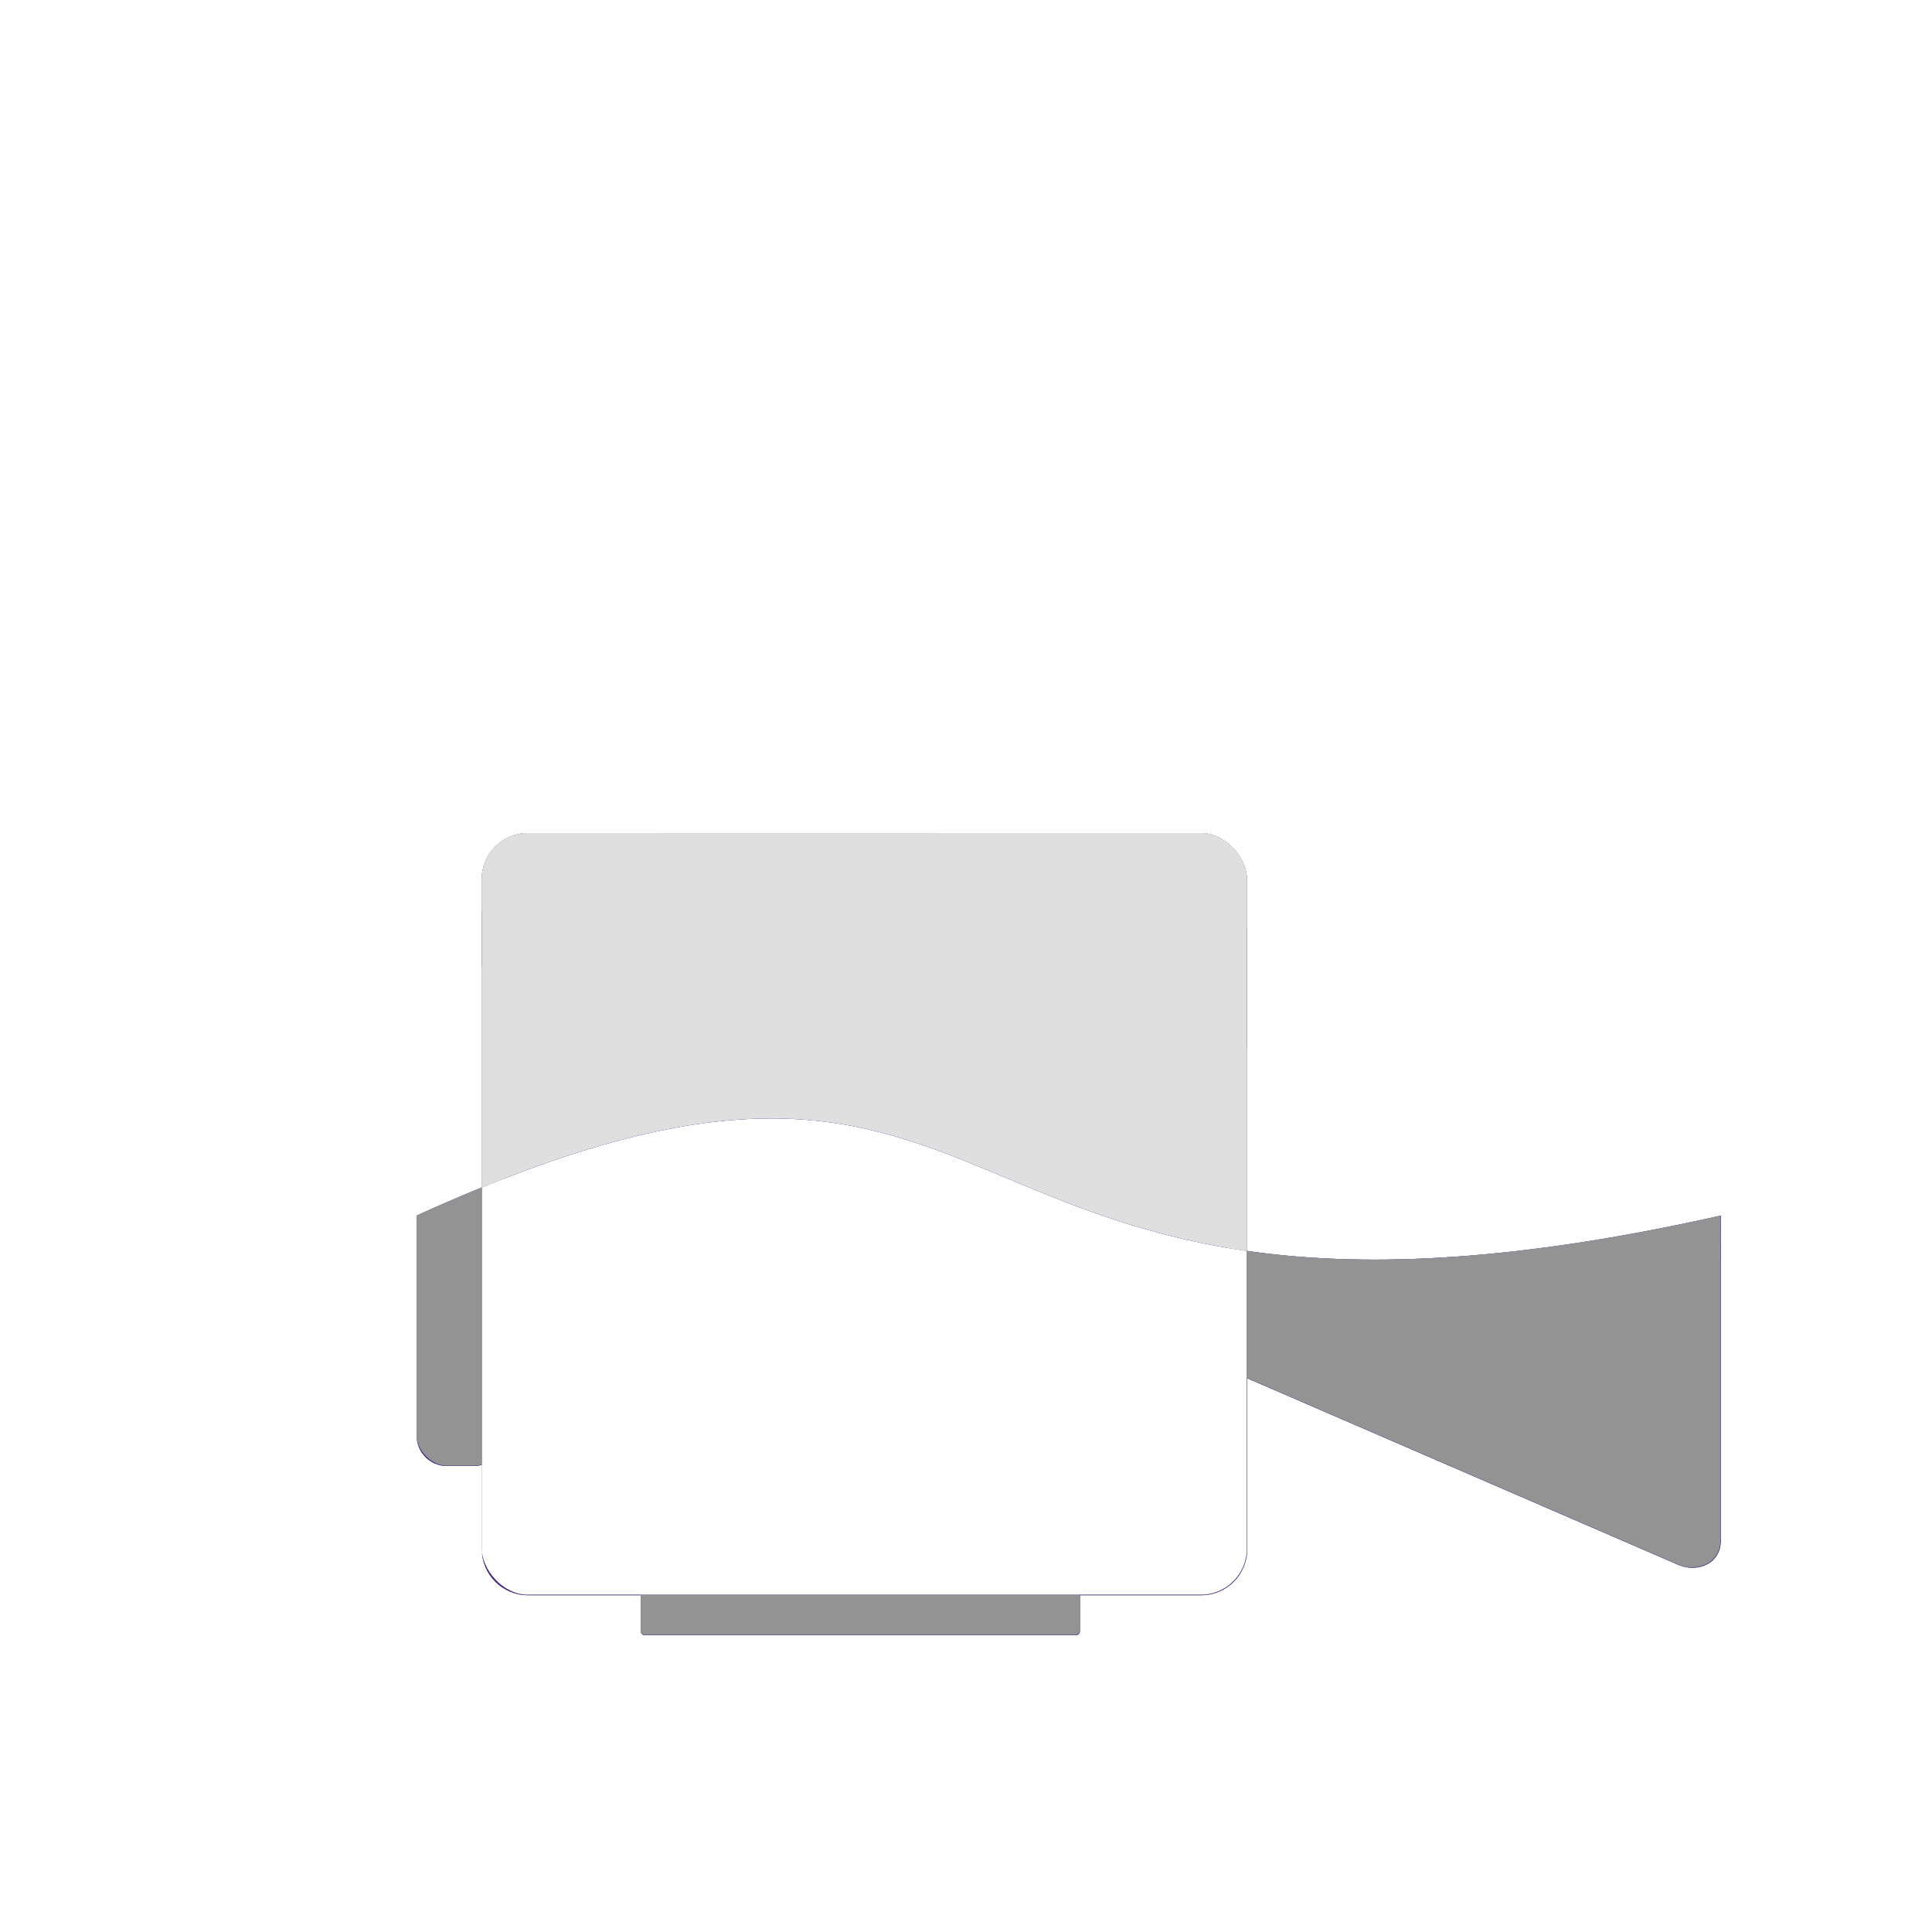 <?xml version="1.0" encoding="UTF-8" standalone="no"?>
<svg
   xmlns:dc="http://purl.org/dc/elements/1.1/"
   xmlns:cc="http://creativecommons.org/ns#"
   xmlns:rdf="http://www.w3.org/1999/02/22-rdf-syntax-ns#"
   xmlns:svg="http://www.w3.org/2000/svg"
   xmlns="http://www.w3.org/2000/svg"
   xmlns:xlink="http://www.w3.org/1999/xlink"
   id="svg8"
   version="1.1"
   viewBox="0 0 135.467 135.467"
   height="512"
   width="512">
  <defs
     id="defs2">
    <clipPath
       id="clipPath4648"
       clipPathUnits="userSpaceOnUse">
      <use
         height="100%"
         width="100%"
         id="use4650"
         xlink:href="#g4644"
         y="0"
         x="0" />
    </clipPath>
  </defs>
  <g
     transform="translate(0,-161.533)"
     id="layer1">
    <g
       transform="matrix(1.946,0,0,1.946,-66.833,-202.071)"
       clip-path="url(#clipPath4648)"
       id="g4646">
      <g
         id="g4644">
        <rect
           style="fill:#3a2c53;fill-opacity:0.825;fill-rule:evenodd;stroke:none;stroke-width:0.175px;stroke-linecap:butt;stroke-linejoin:miter;stroke-opacity:1"
           id="rect4612"
           width="69.344"
           height="69.344"
           x="34.481"
           y="187.127"
           ry="3.968" />
        <rect
           ry="3.952"
           y="186.855"
           x="34.617"
           height="69.072"
           width="69.072"
           id="rect4610"
           style="fill:#673ab7;fill-opacity:1;fill-rule:evenodd;stroke:none;stroke-width:0.175px;stroke-linecap:butt;stroke-linejoin:miter;stroke-opacity:1" />
        <path
           style="fill:#cdcdcd;fill-opacity:1;fill-rule:evenodd;stroke:none;stroke-width:4.238;stroke-linecap:butt;stroke-linejoin:miter;stroke-miterlimit:4;stroke-dasharray:none;stroke-opacity:0.39"
           d="m 63.727,208.125 c -0.646,-7.407 4.835,-13.936 12.242,-14.583 7.407,-0.647 13.936,4.834 14.583,12.241 0.647,7.407 -4.833,13.936 -12.24,14.584 -7.407,0.647 -13.937,-4.832 -14.585,-12.239 -9.2e-5,-0.002 -1.77e-4,-0.003 -2.76e-4,-0.003 z"
           id="path4603-5" />
        <path
           style="fill:#cdcdcd;fill-opacity:1;fill-rule:evenodd;stroke:none;stroke-width:3.154;stroke-linecap:butt;stroke-linejoin:miter;stroke-miterlimit:4;stroke-dasharray:none;stroke-opacity:0.39"
           d="m 41.222,210.534 c -0.481,-5.513 3.598,-10.372 9.111,-10.853 5.513,-0.482 10.372,3.598 10.853,9.11 0.481,5.513 -3.597,10.372 -9.11,10.854 -5.513,0.482 -10.372,-3.596 -10.855,-9.109 -7.3e-5,-0.002 -1.32e-4,-0.002 -2.08e-4,-0.002 z"
           id="path4603-5-3" />
        <rect
           ry="1.092"
           y="221.629"
           x="49.353"
           height="18.027"
           width="3.153"
           id="rect4593"
           style="fill:#cdcdcd;fill-opacity:1;fill-rule:evenodd;stroke:none;stroke-width:0.032px;stroke-linecap:butt;stroke-linejoin:miter;stroke-opacity:1" />
        <rect
           style="fill:#cdcdcd;fill-opacity:1;fill-rule:evenodd;stroke:none;stroke-width:0.026px;stroke-linecap:butt;stroke-linejoin:miter;stroke-opacity:1"
           id="rect4507-7"
           width="15.817"
           height="2.355"
           x="57.427"
           y="243.396"
           ry="0.143" />
        <path
           style="fill:#cdcdcd;fill-opacity:1;fill-rule:evenodd;stroke:none;stroke-width:0.222px;stroke-linecap:butt;stroke-linejoin:miter;stroke-opacity:1"
           d="m 96.329,242.293 v -23.503 c 0.01,-0.784 -0.708,-1.187 -1.432,-0.864 l -16.346,6.983 V 236.183 l 16.299,7.052 c 0.707,0.267 1.521,-0.102 1.479,-0.943 z"
           id="path4576" />
        <rect
           style="fill:#dfdfdf;fill-opacity:1;fill-rule:evenodd;stroke:none;stroke-width:0.118px;stroke-linecap:butt;stroke-linejoin:miter;stroke-opacity:1"
           id="rect4507"
           width="27.572"
           height="27.446"
           x="51.701"
           y="216.865"
           ry="1.663" />
        <path
           transform="matrix(0.136,0,0,0.136,34.345,186.855)"
           id="rect4638"
           d="m 110.381,322 v 58.299 c 0,4.451 3.582,8.035 8.033,8.035 h 7.119 c 0.732,0 1.438,-0.105 2.111,-0.287 v 22.293 c 0,6.777 5.456,12.232 12.232,12.232 h 29.883 v 9.537 c 0,0.581 0.467,1.049 1.049,1.049 h 114.234 c 0.581,0 1.049,-0.467 1.049,-1.049 v -9.537 h 32.102 c 6.777,0 12.232,-5.456 12.232,-12.232 v -45.252 l 114.562,49.572 c 5.2,1.966 11.19,-0.755 10.881,-6.935 V 322 c -218.224,49.035 -175.437,-77.353 -345.488,0 z"
           style="fill:#000000;fill-opacity:0.283;fill-rule:evenodd;stroke:none;stroke-width:0.237px;stroke-linecap:butt;stroke-linejoin:miter;stroke-opacity:1" />
      </g>
    </g>
  </g>
</svg>
